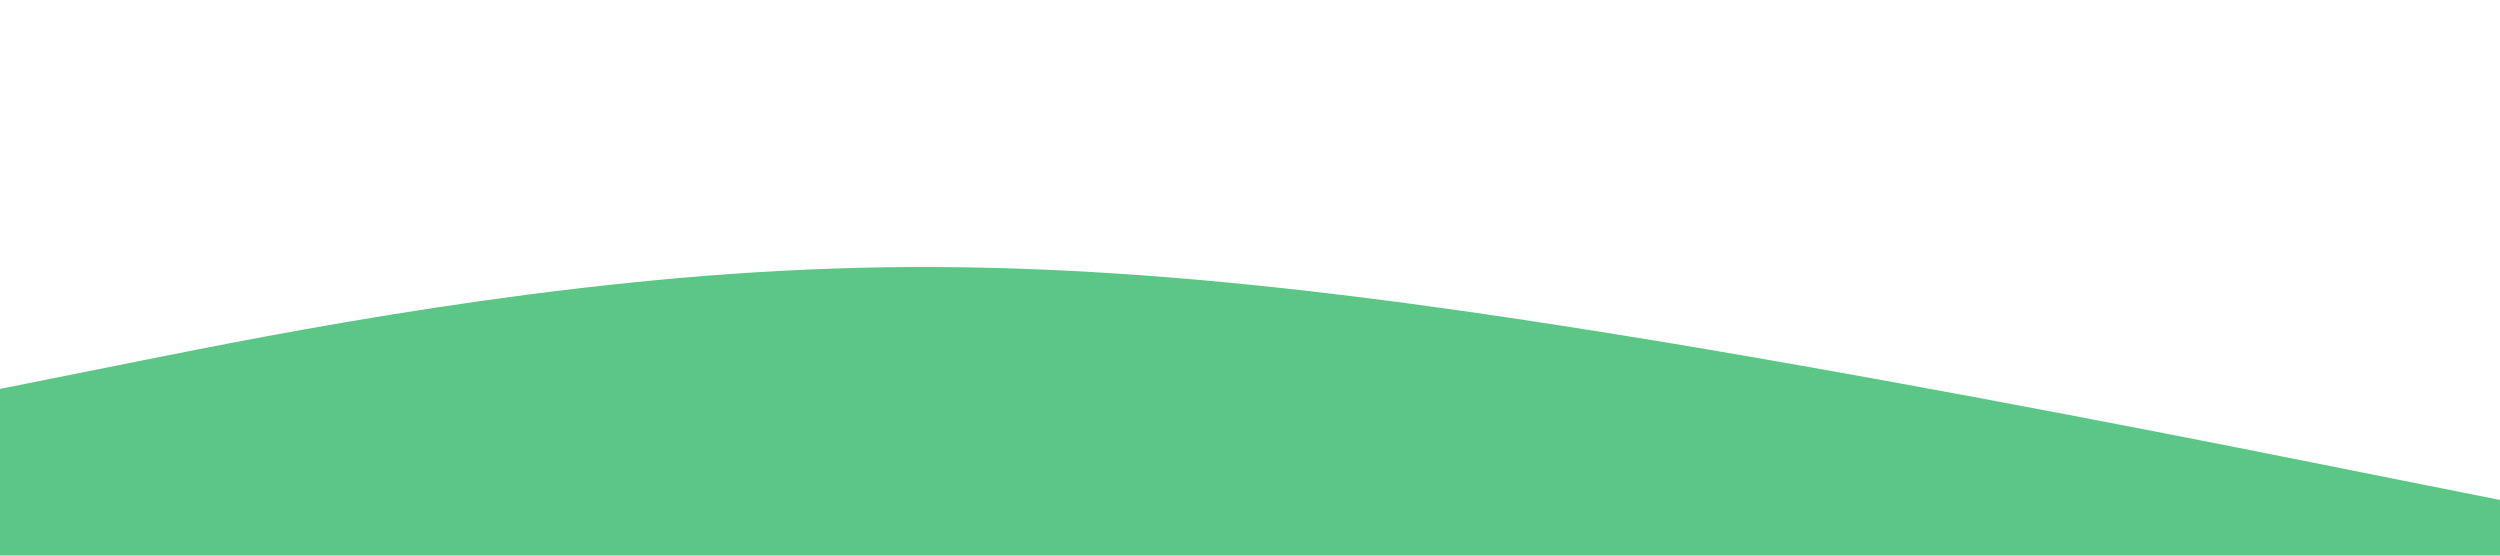<?xml version="1.0" standalone="no"?><svg xmlns="http://www.w3.org/2000/svg" viewBox="0 0 1440 320"><path fill="#5bc68530" fill-opacity="1" d="M0,224L80,208C160,192,320,160,480,154.7C640,149,800,171,960,197.3C1120,224,1280,256,1360,272L1440,288L1440,320L1360,320C1280,320,1120,320,960,320C800,320,640,320,480,320C320,320,160,320,80,320L0,320Z"></path></svg>